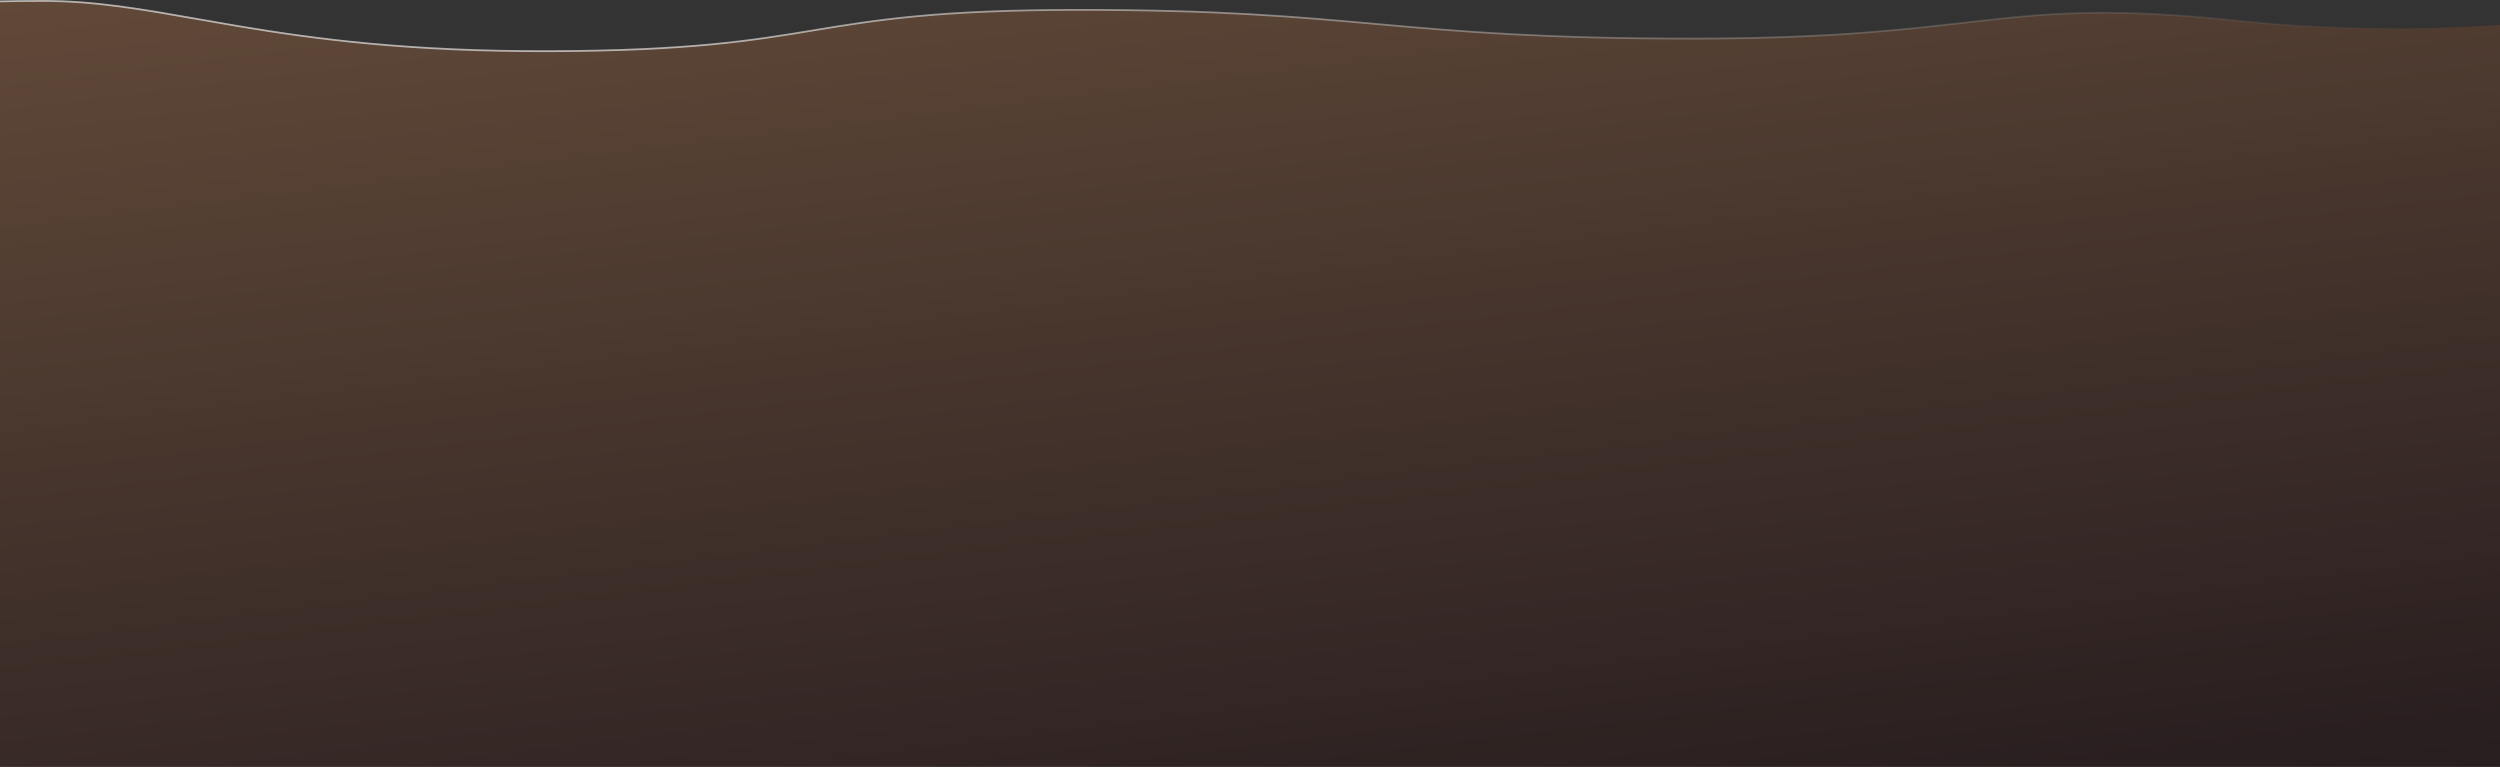 <svg width="1392" height="427" viewBox="0 0 1392 427" fill="none" xmlns="http://www.w3.org/2000/svg">
<rect x="0" y="0" width="1392" height="427" fill="#333333" stroke="none"/>
<path opacity="0.6" d="M-94.5 480.5V7.428C-94.466 7.423 -94.43 7.418 -94.393 7.413C-94.038 7.362 -93.509 7.287 -92.808 7.191C-91.407 7 -89.324 6.727 -86.598 6.399C-81.144 5.744 -73.117 4.87 -62.823 3.996C-42.236 2.247 -12.588 0.499 23.65 0.5C52.801 0.501 78.919 5.116 109.983 10.605C117.494 11.932 125.295 13.31 133.497 14.687C175.608 21.753 228.233 28.755 306.544 28.495C384.394 28.236 418.808 22.548 453.025 16.893L453.632 16.793C488.013 11.111 522.454 5.495 600.97 5.495C678.3 5.495 721.678 9.372 765.728 13.31L767.777 13.493C812.553 17.494 858.574 21.495 942.089 21.495C1016.67 21.495 1058.4 16.708 1093.71 12.658C1097.95 12.172 1102.09 11.697 1106.18 11.242C1144.4 6.996 1178.55 4.499 1245.8 11.497C1313.13 18.504 1373.46 16.001 1416.94 11.747C1438.69 9.62 1456.23 7.054 1468.33 5.021C1474.38 4.004 1479.07 3.12 1482.26 2.49C1483.85 2.174 1485.06 1.923 1485.87 1.75C1486.12 1.698 1486.33 1.653 1486.5 1.616V480.056L-94.5 480.5Z" fill="url(#paint0_linear_3597_4307)" stroke="url(#paint1_linear_3597_4307)"/>
<defs>
<linearGradient id="paint0_linear_3597_4307" x1="590.999" y1="-321" x2="697.182" y2="542.499" gradientUnits="userSpaceOnUse">
<stop stop-color="#A8774E"/>
<stop offset="1" stop-color="#1B0B10"/>
</linearGradient>
<linearGradient id="paint1_linear_3597_4307" x1="448" y1="-149" x2="1253" y2="214" gradientUnits="userSpaceOnUse">
<stop stop-color="white"/>
<stop offset="1" stop-color="white" stop-opacity="0"/>
</linearGradient>
</defs>
</svg>
